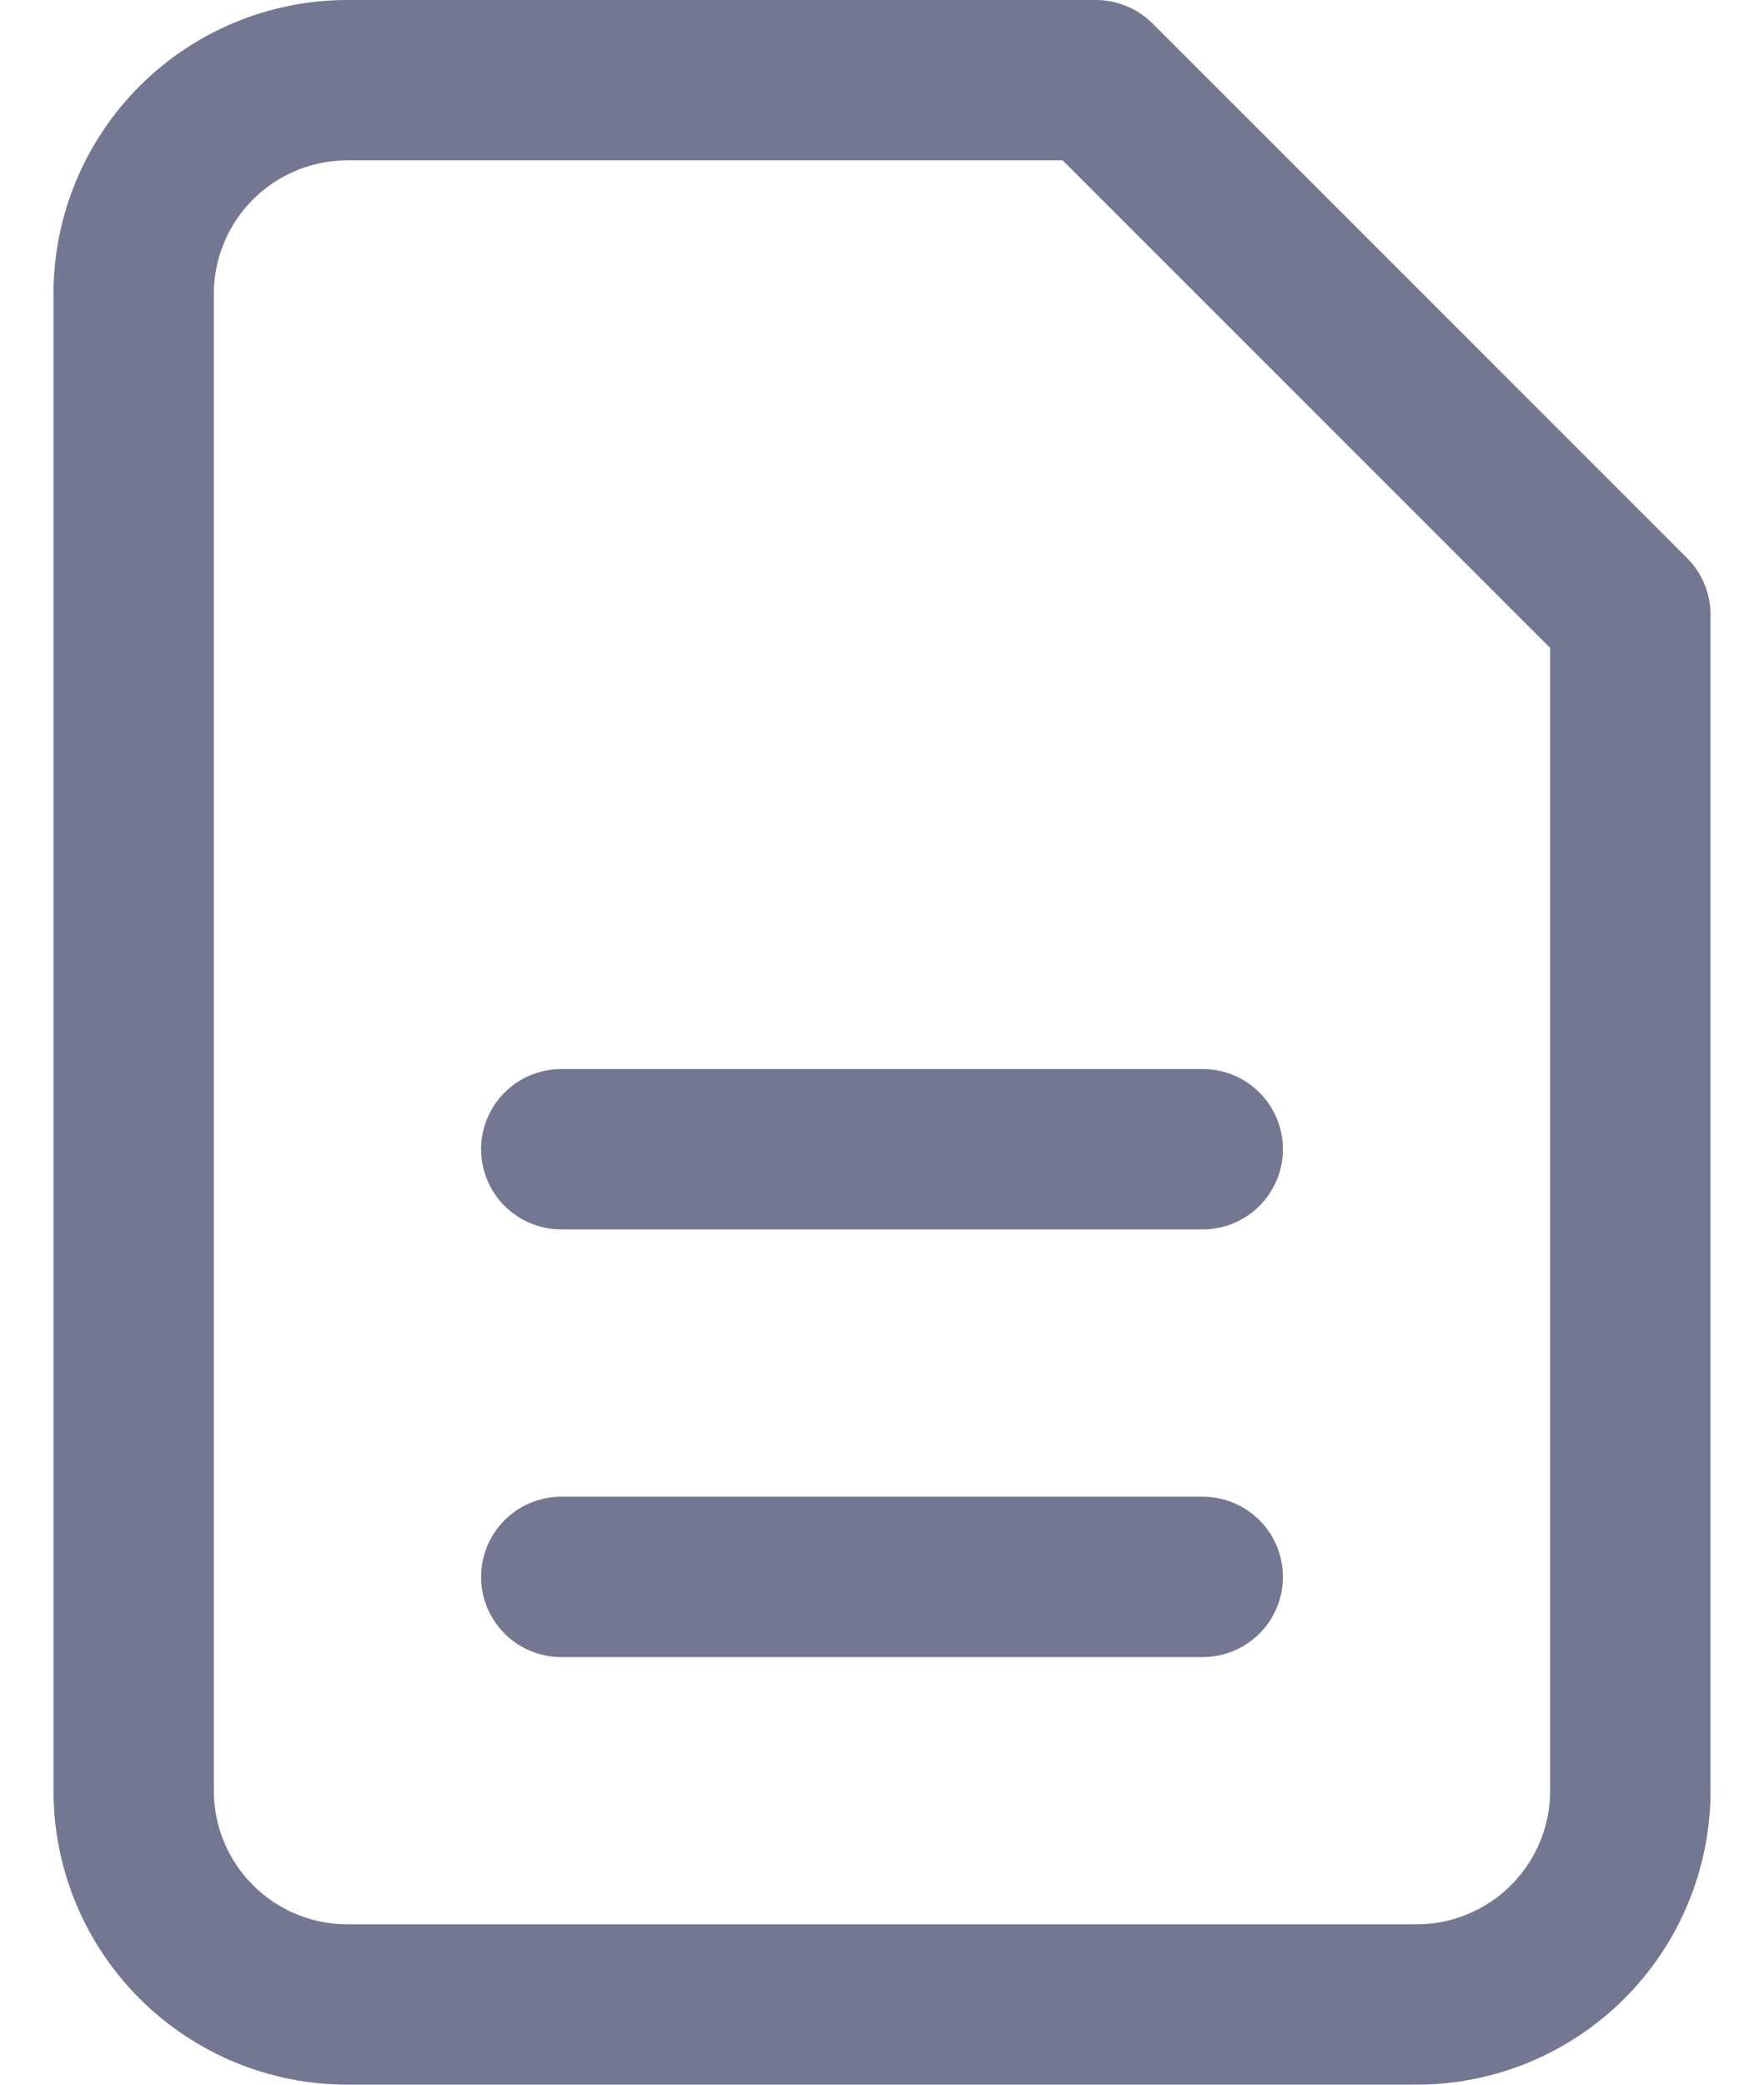 <svg width="22" height="26" viewBox="0 0 22 26" fill="none" xmlns="http://www.w3.org/2000/svg">
<path d="M7 19.667H15M7 14.333H15M17.667 25H4.333C3.626 25 2.948 24.719 2.448 24.219C1.948 23.719 1.667 23.041 1.667 22.333V3.667C1.667 2.959 1.948 2.281 2.448 1.781C2.948 1.281 3.626 1 4.333 1H13.667L20.333 7.667V22.333C20.333 23.041 20.052 23.719 19.552 24.219C19.052 24.719 18.374 25 17.667 25Z" stroke="#737791" stroke-width="2" stroke-linecap="round" stroke-linejoin="round"/>
</svg>
